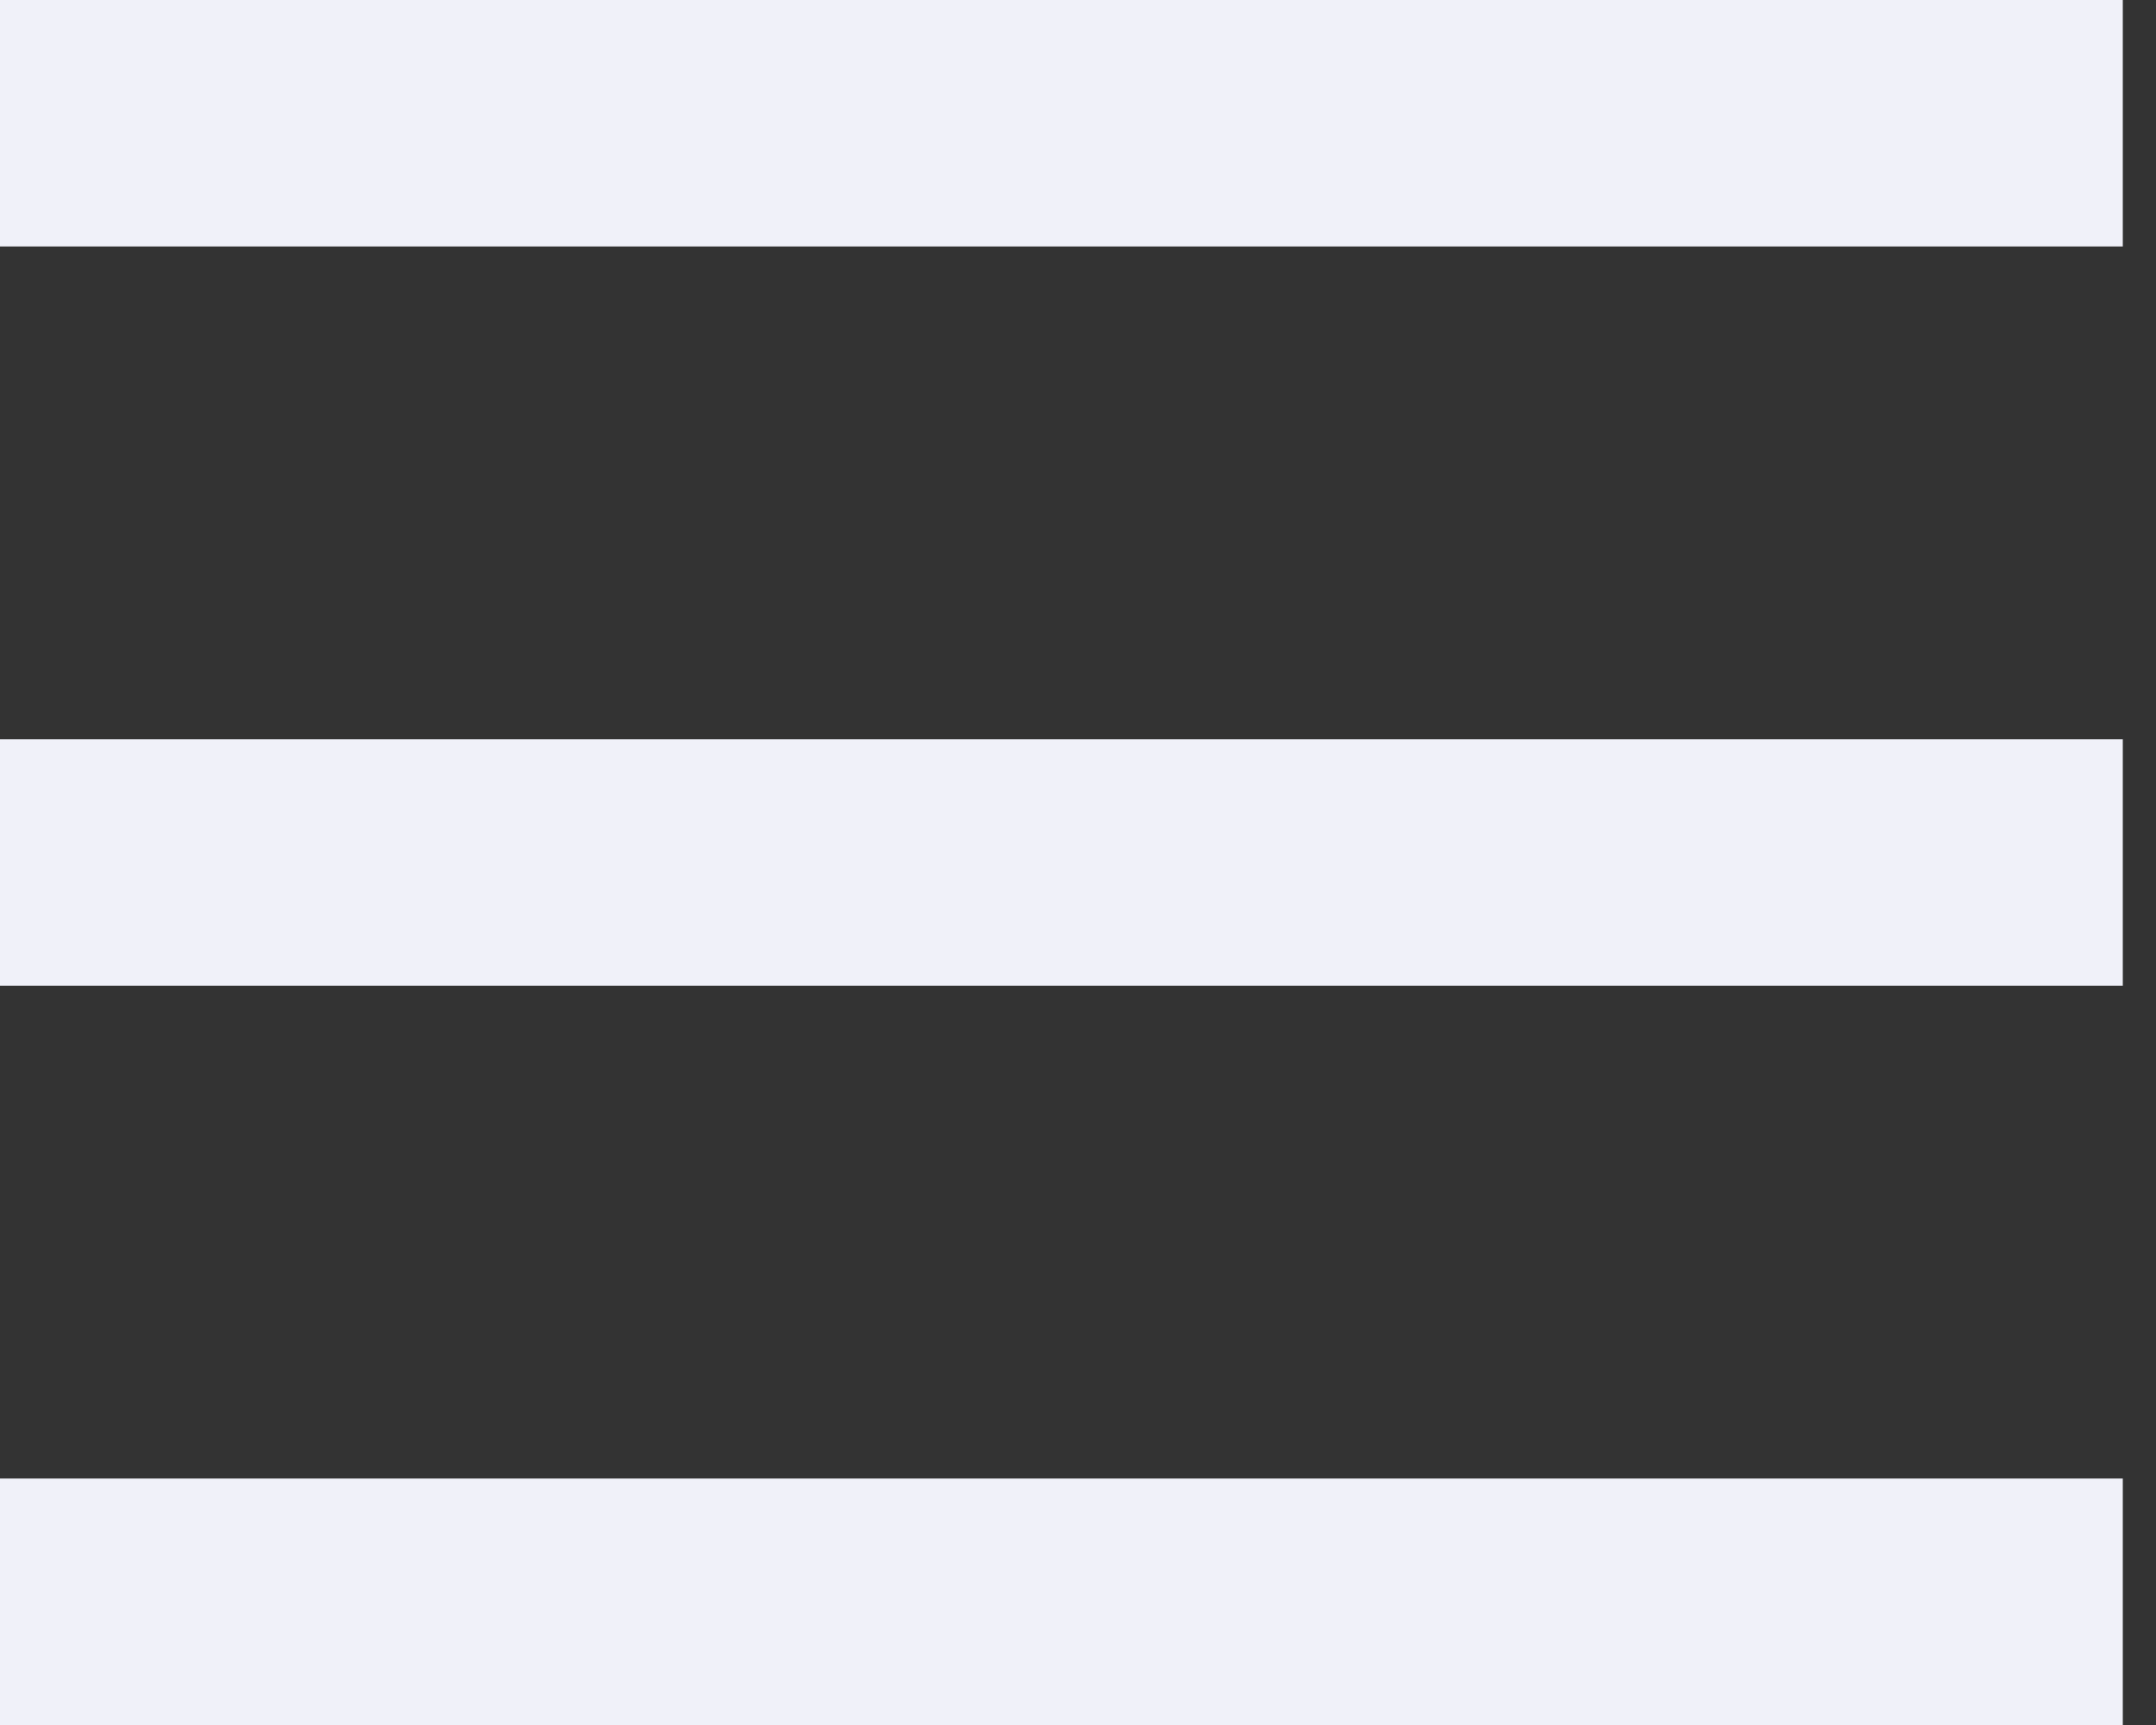 <svg width="30" height="24" viewBox="0 0 30 24" fill="none" xmlns="http://www.w3.org/2000/svg">
<rect x="0" y="0" width="30" height="24" fill="#333333" stroke="none"/>
<path d="M0 0V3.429H29.538V0H0ZM0 10.286V13.714H29.538V10.286H0ZM0 20.571V24H29.538V20.571H0Z" fill="#F0F1F9"/>
</svg>
